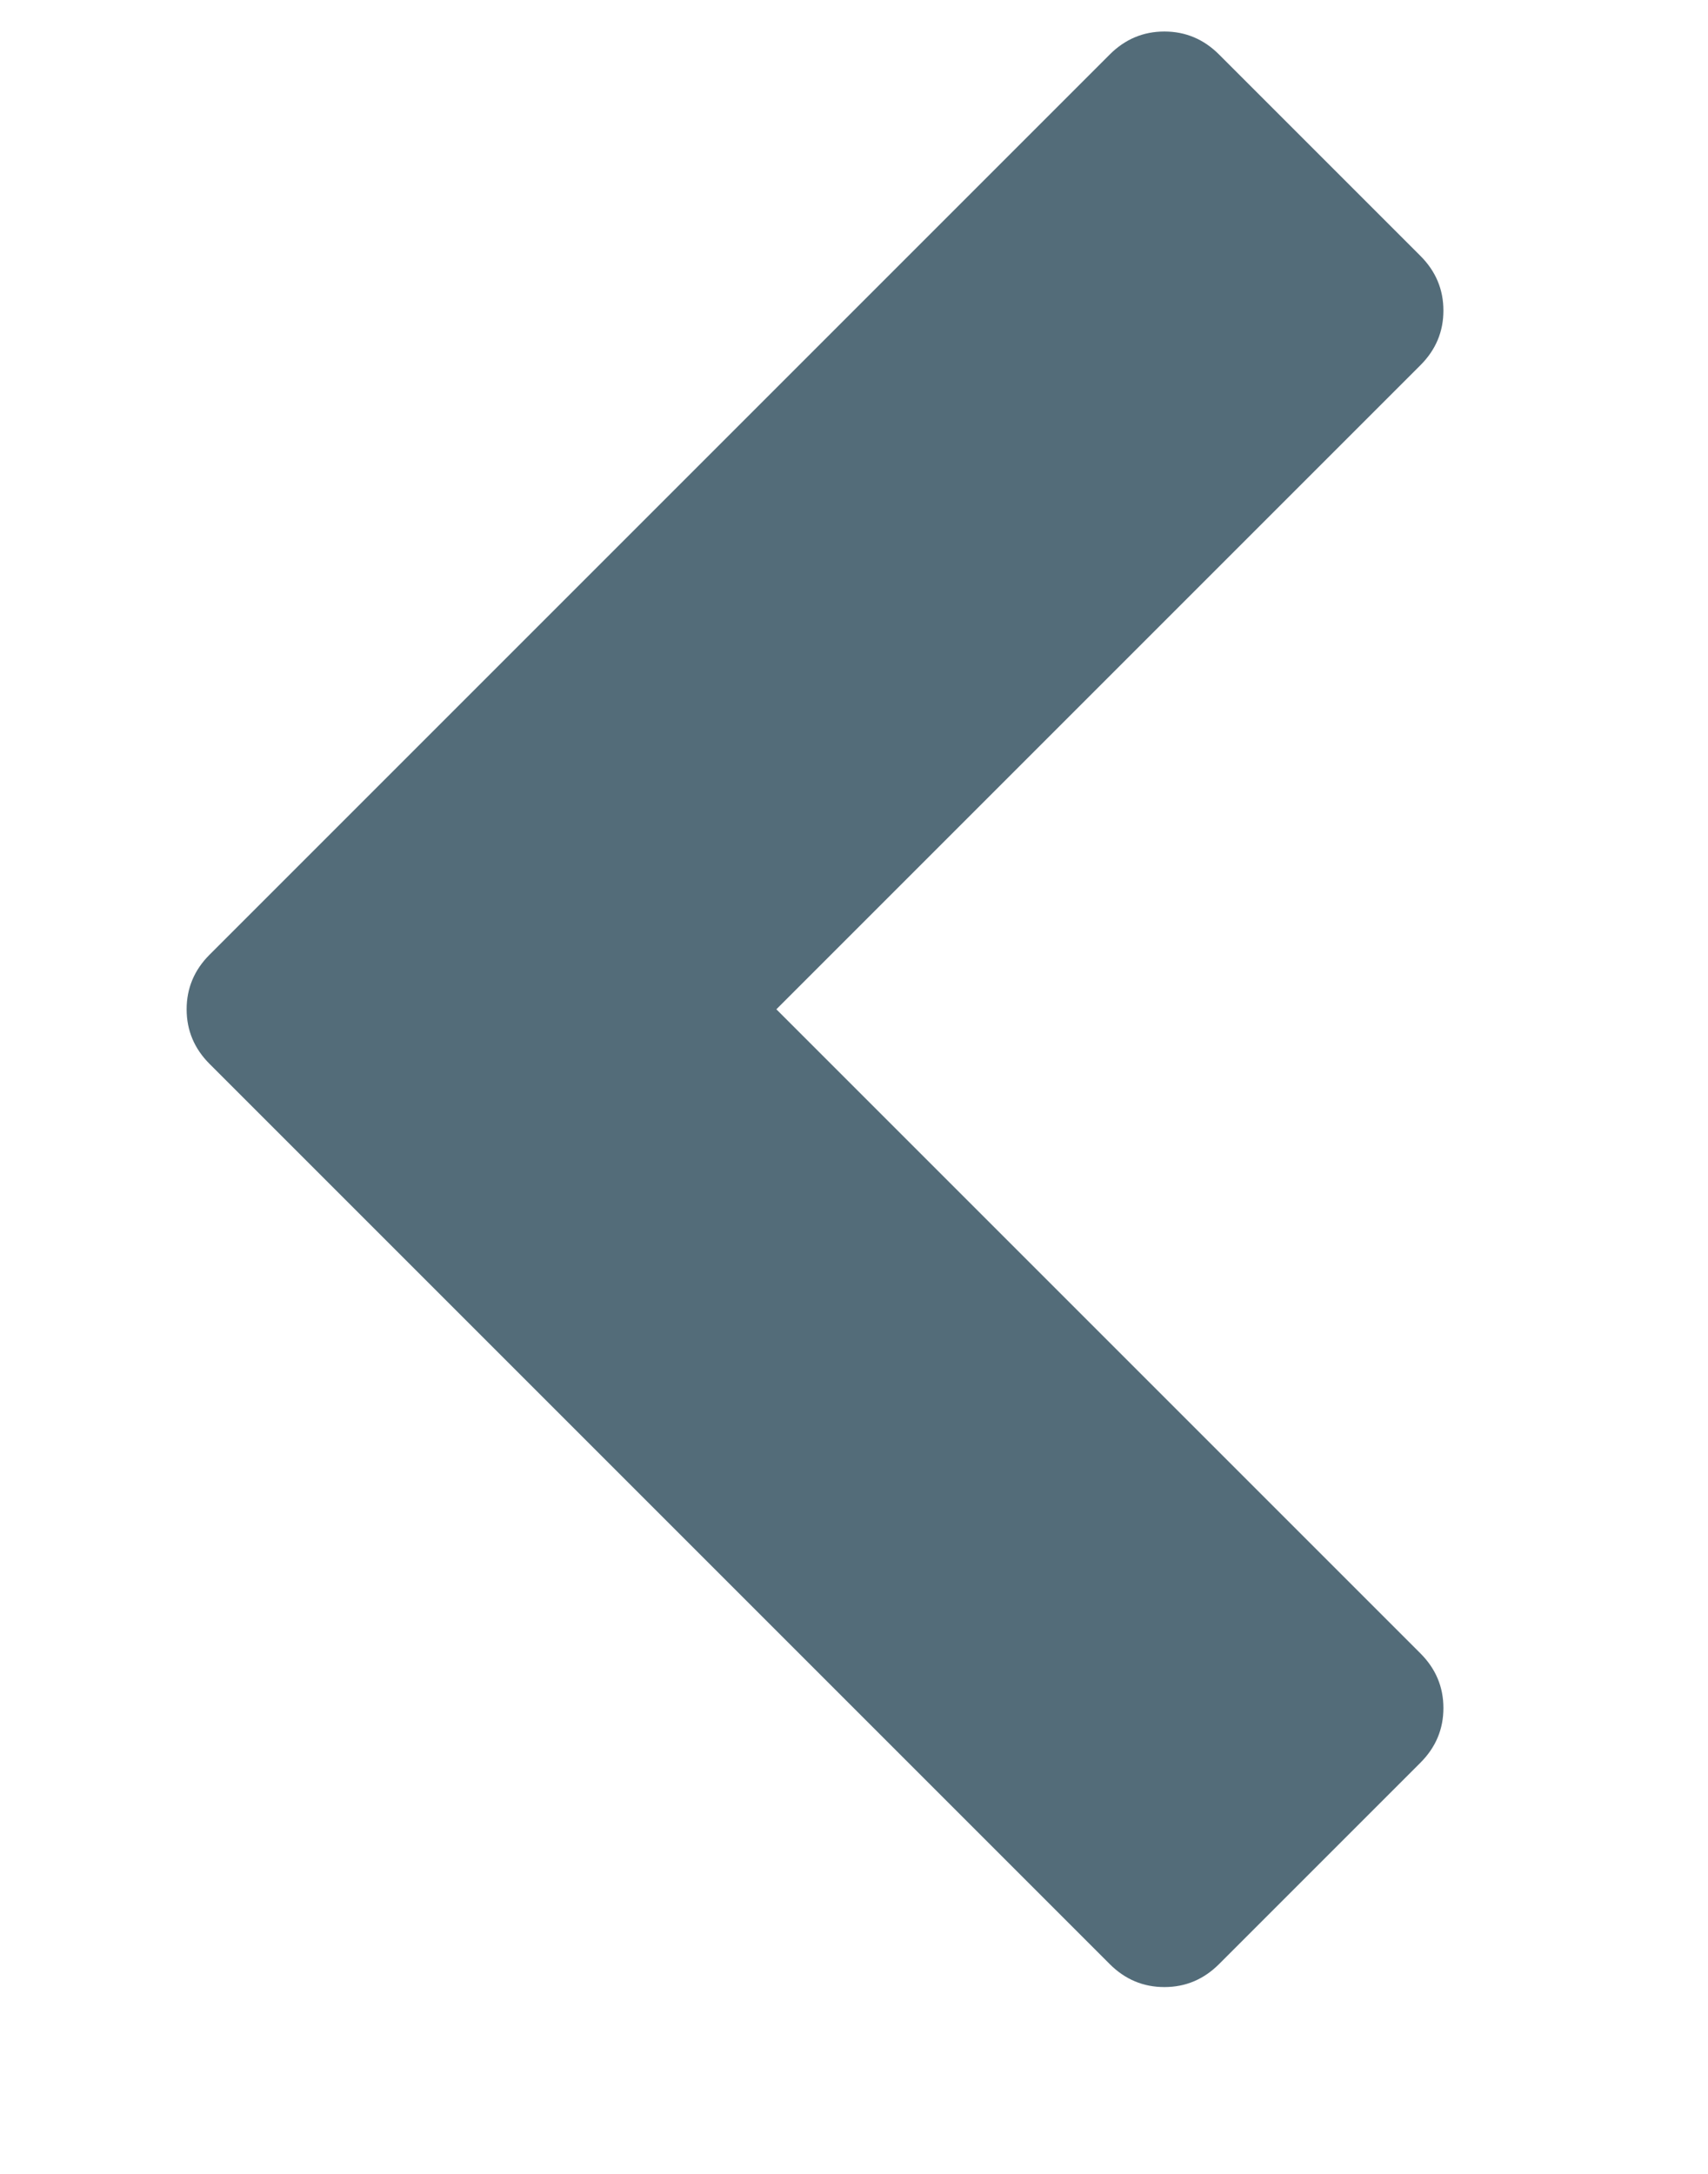 <svg xmlns="http://www.w3.org/2000/svg" viewBox="0 0 11 14"><path fill="#536c79" d="M9.148 2.352 5 6.5l4.148 4.148q.148.148.148.352t-.148.352l-1.297 1.297q-.148.148-.352.148t-.352-.148l-5.797-5.797q-.148-.148-.148-.352t.148-.352l5.797-5.797q.148-.148.352-.148t.352.148l1.297 1.297q.148.148.148.352t-.148.352z"/></svg>